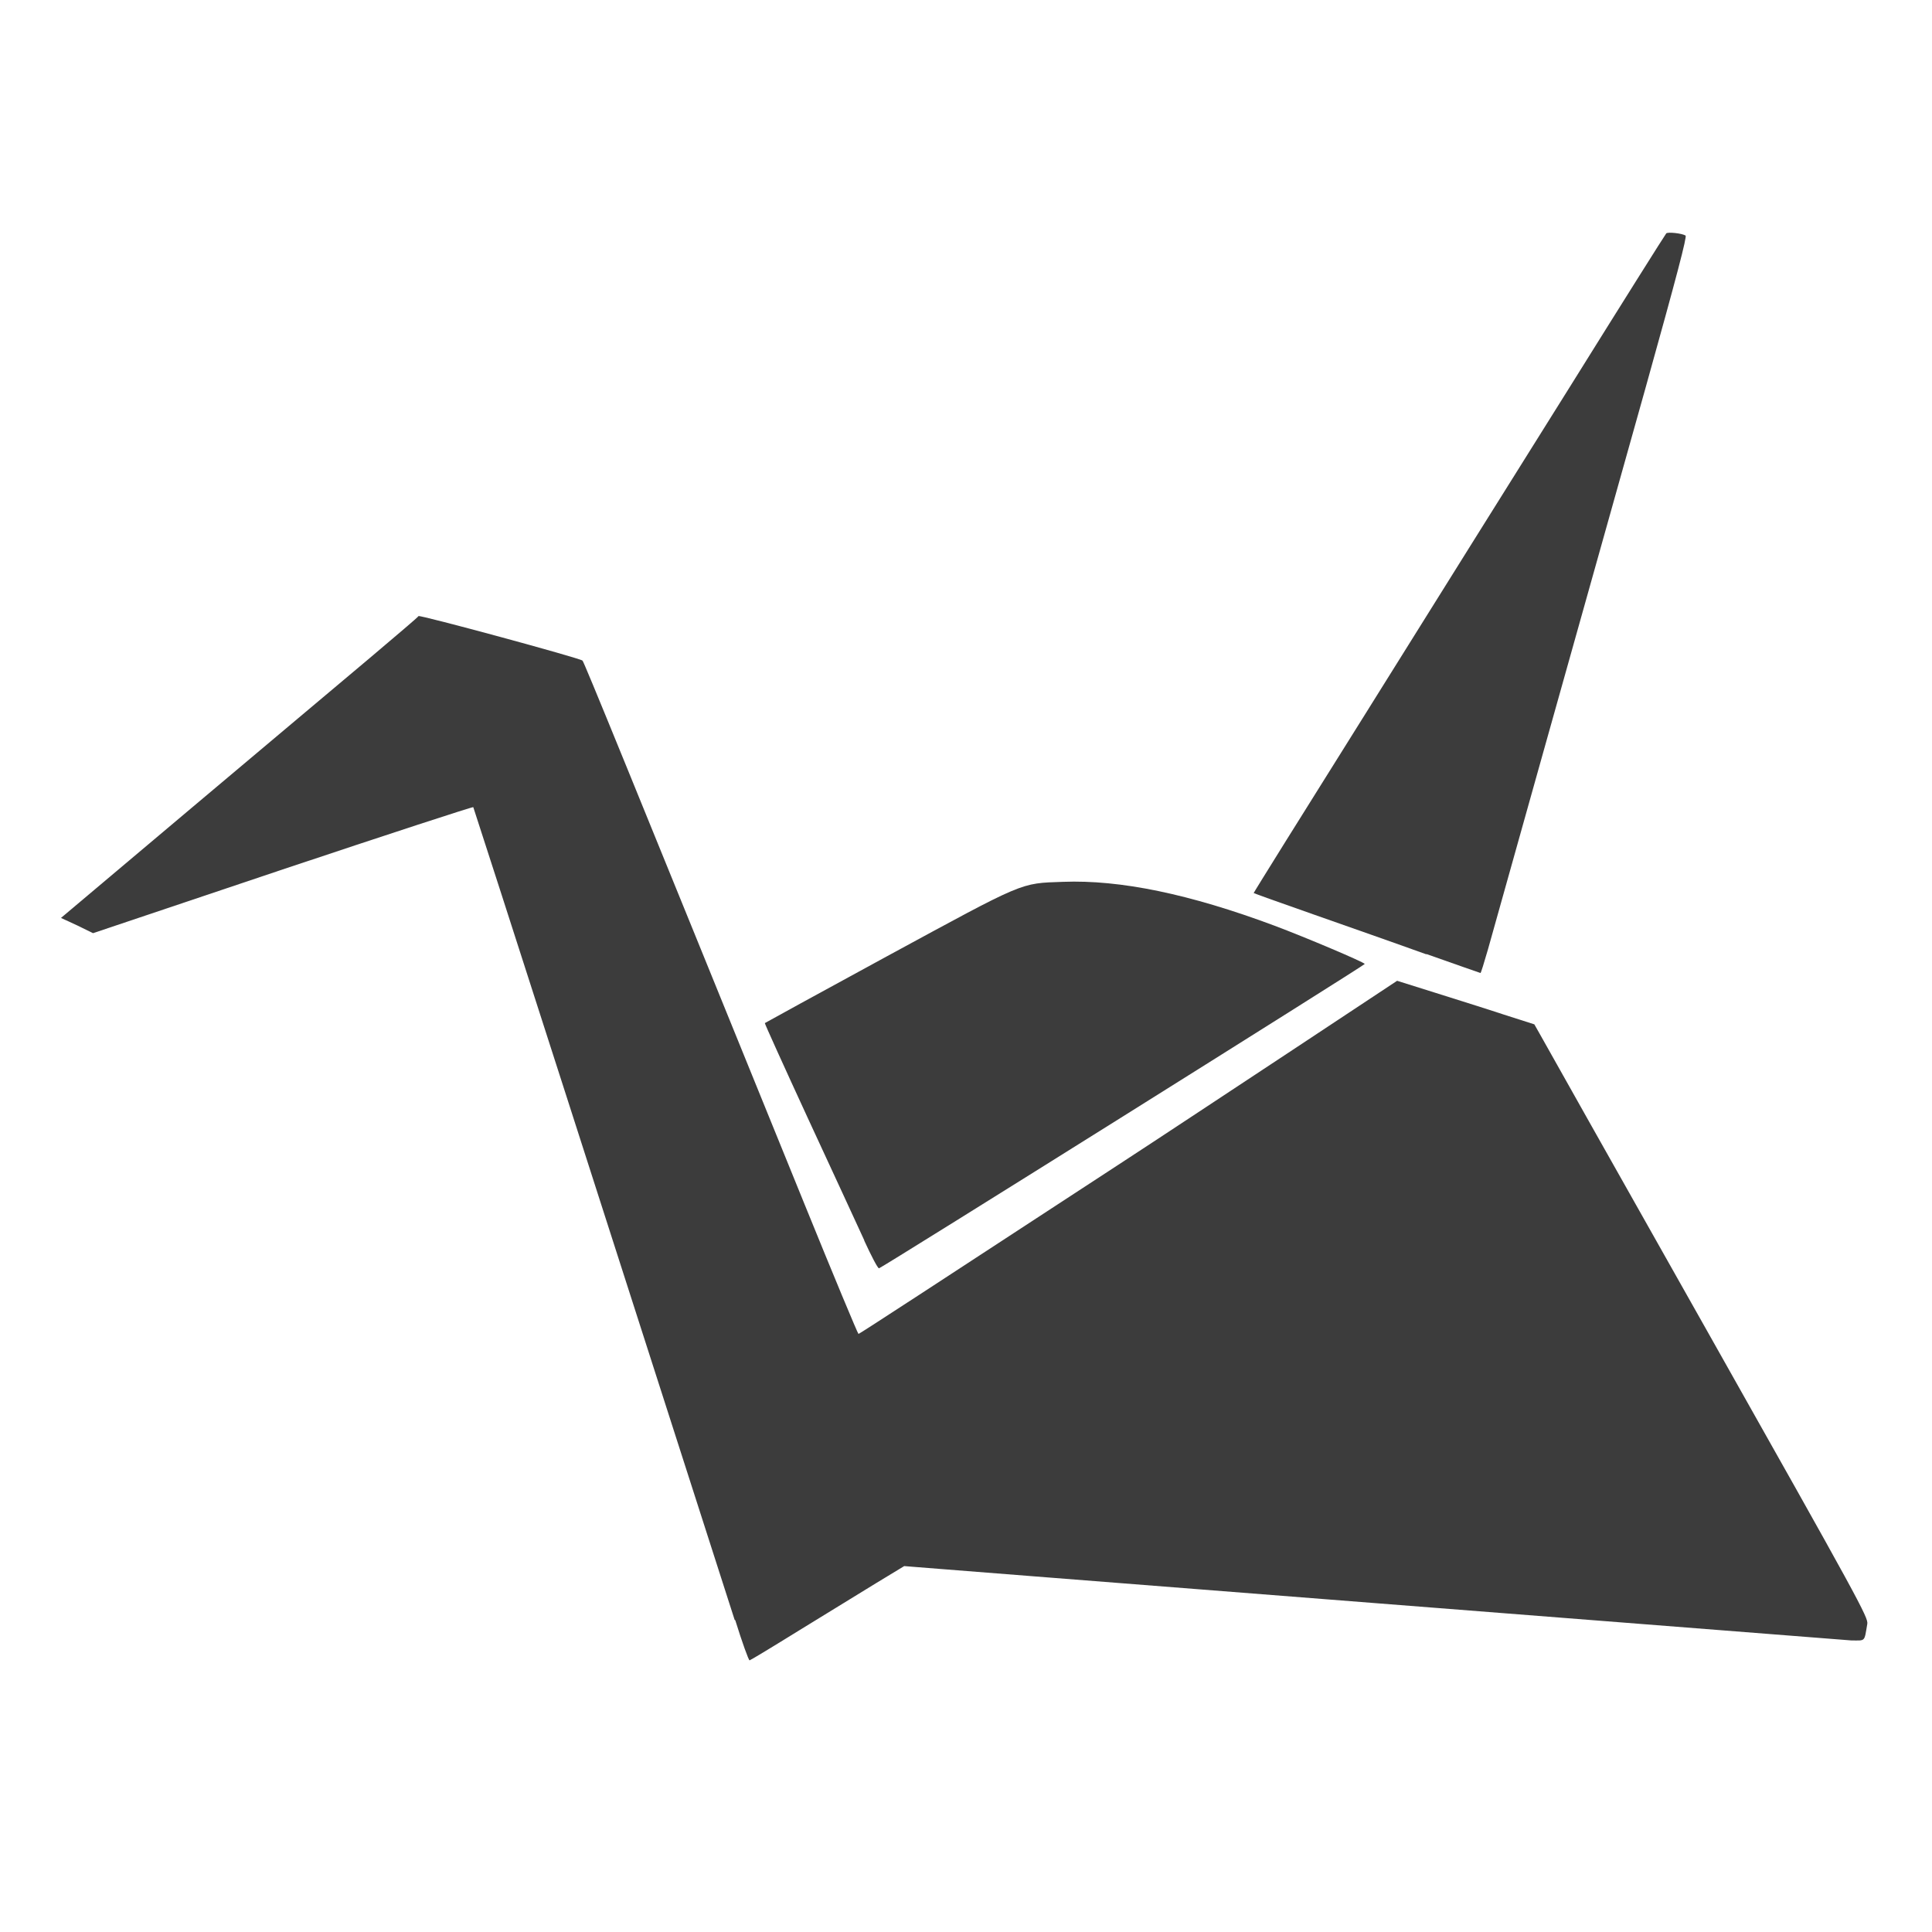 <?xml version="1.0" encoding="UTF-8" standalone="no"?>
<svg
   xmlns:dc="http://purl.org/dc/elements/1.1/"
   xmlns:cc="http://creativecommons.org/ns#"
   xmlns:rdf="http://www.w3.org/1999/02/22-rdf-syntax-ns#"
   xmlns:svg="http://www.w3.org/2000/svg"
   xmlns="http://www.w3.org/2000/svg"
   xmlns:xlink="http://www.w3.org/1999/xlink"
   xmlns:sodipodi="http://sodipodi.sourceforge.net/DTD/sodipodi-0.dtd"
   xmlns:inkscape="http://www.inkscape.org/namespaces/inkscape"
   width="22"
   viewBox="0 0 6.209 6.209"
   height="22"
   id="svg2"
   version="1.1"
   inkscape:version="0.91 r"
   sodipodi:docname="copy_light.svg">
  <sodipodi:namedview
     pagecolor="#ffffff"
     bordercolor="#666666"
     borderopacity="1"
     objecttolerance="10"
     gridtolerance="10"
     guidetolerance="10"
     inkscape:pageopacity="0"
     inkscape:pageshadow="2"
     inkscape:window-width="1855"
     inkscape:window-height="1056"
     id="namedview26"
     showgrid="false"
     inkscape:zoom="15.980142"
     inkscape:cx="3.8846873"
     inkscape:cy="20.787947"
     inkscape:window-x="65"
     inkscape:window-y="24"
     inkscape:window-maximized="1"
     inkscape:current-layer="svg2"
     showguides="true"
     inkscape:guide-bbox="true" />
  <defs
     id="defs4">
    <linearGradient
       id="linearGradient4491">
      <stop
         style="stop-color:#f04000;stop-opacity:1;"
         offset="0"
         id="stop4493" />
      <stop
         style="stop-color:#f77600;stop-opacity:1;"
         offset="1"
         id="stop4495" />
    </linearGradient>
    <linearGradient
       id="linearGradient4460">
      <stop
         offset="0"
         style="stop-color:#0094bc;stop-opacity:1;"
         id="stop7" />
      <stop
         offset="1"
         style="stop-color:#70cfe6;stop-opacity:1;"
         id="stop9" />
    </linearGradient>
    <linearGradient
       gradientTransform="matrix(1.105,0,0,1.105,-134.283,-295.771)"
       xlink:href="#linearGradient4460"
       id="linearGradient3774"
       y1="279.096"
       y2="268.33"
       gradientUnits="userSpaceOnUse"
       x2="0" />
  </defs>
  <g
     style="fill:#00a1c5;fill-opacity:1;fill-rule:evenodd"
     id="g12"
     transform="translate(0,-7.338)" />
  <g
     id="g4151">
    <path
       id="path4489"
       d="M 2.361,5.206 C 2.024,4.156 1.523,2.597 1.521,2.594 1.52,2.592 1.244,2.682 0.909,2.794 L 0.299,2.999 0.248,2.974 0.196,2.95 0.615,2.597 C 0.846,2.403 1.103,2.186 1.188,2.115 1.273,2.043 1.344,1.983 1.345,1.98 c 0.003,-0.005 0.519,0.135 0.527,0.143 0.005,0.004 0.146,0.351 0.714,1.748 0.093,0.229 0.171,0.416 0.173,0.416 0.003,0 0.239,-0.154 0.834,-0.543 0.123,-0.08 0.375,-0.247 0.56,-0.369 l 0.337,-0.223 0.121,0.038 c 0.066,0.021 0.166,0.052 0.22,0.07 l 0.1,0.032 0.017,0.03 c 0.009,0.017 0.251,0.446 0.537,0.953 0.49,0.869 0.52,0.924 0.516,0.944 -0.01,0.059 -0.005,0.053 -0.051,0.053 0,0 -3.052,-0.239 -3.044,-0.239 l -0.089,0.054 c -0.049,0.03 -0.16,0.098 -0.246,0.151 -0.087,0.054 -0.16,0.098 -0.162,0.098 -0.003,0 -0.024,-0.058 -0.046,-0.129 z"
       style="fill:#3c3c3c;fill-opacity:1"
       inkscape:connector-curvature="0" />
    <path
       id="path4487"
       d="M 2.778,3.987 C 2.755,3.937 2.673,3.759 2.596,3.593 2.519,3.426 2.457,3.289 2.458,3.288 2.459,3.287 2.636,3.19 2.851,3.073 3.297,2.831 3.277,2.839 3.416,2.834 c 0.184,-0.007 0.407,0.039 0.68,0.141 0.099,0.037 0.29,0.118 0.29,0.123 0,0.004 -1.551,0.976 -1.561,0.978 -0.004,6.98e-4 -0.025,-0.04 -0.048,-0.09 z"
       style="fill:#3c3c3c;fill-opacity:1"
       inkscape:connector-curvature="0" />
    <path
       id="path3183"
       d="M 4.584,3.067 C 4.49,3.033 4.327,2.976 4.222,2.939 4.116,2.902 4.03,2.871 4.029,2.87 4.028,2.87 4.188,2.613 4.385,2.299 4.581,1.985 4.878,1.51 5.046,1.242 5.213,0.974 5.352,0.753 5.355,0.75 c 0.005,-0.005 0.05,-3.5466e-4 0.062,0.007 0.005,0.003 -0.027,0.126 -0.129,0.491 C 5.042,2.123 4.804,2.973 4.782,3.051 c -0.012,0.042 -0.023,0.077 -0.024,0.076 -0.002,-2.361e-4 -0.08,-0.028 -0.174,-0.061 z"
       style="fill:#3c3c3c;fill-opacity:1"
       inkscape:connector-curvature="0" />
  </g>
</svg>
